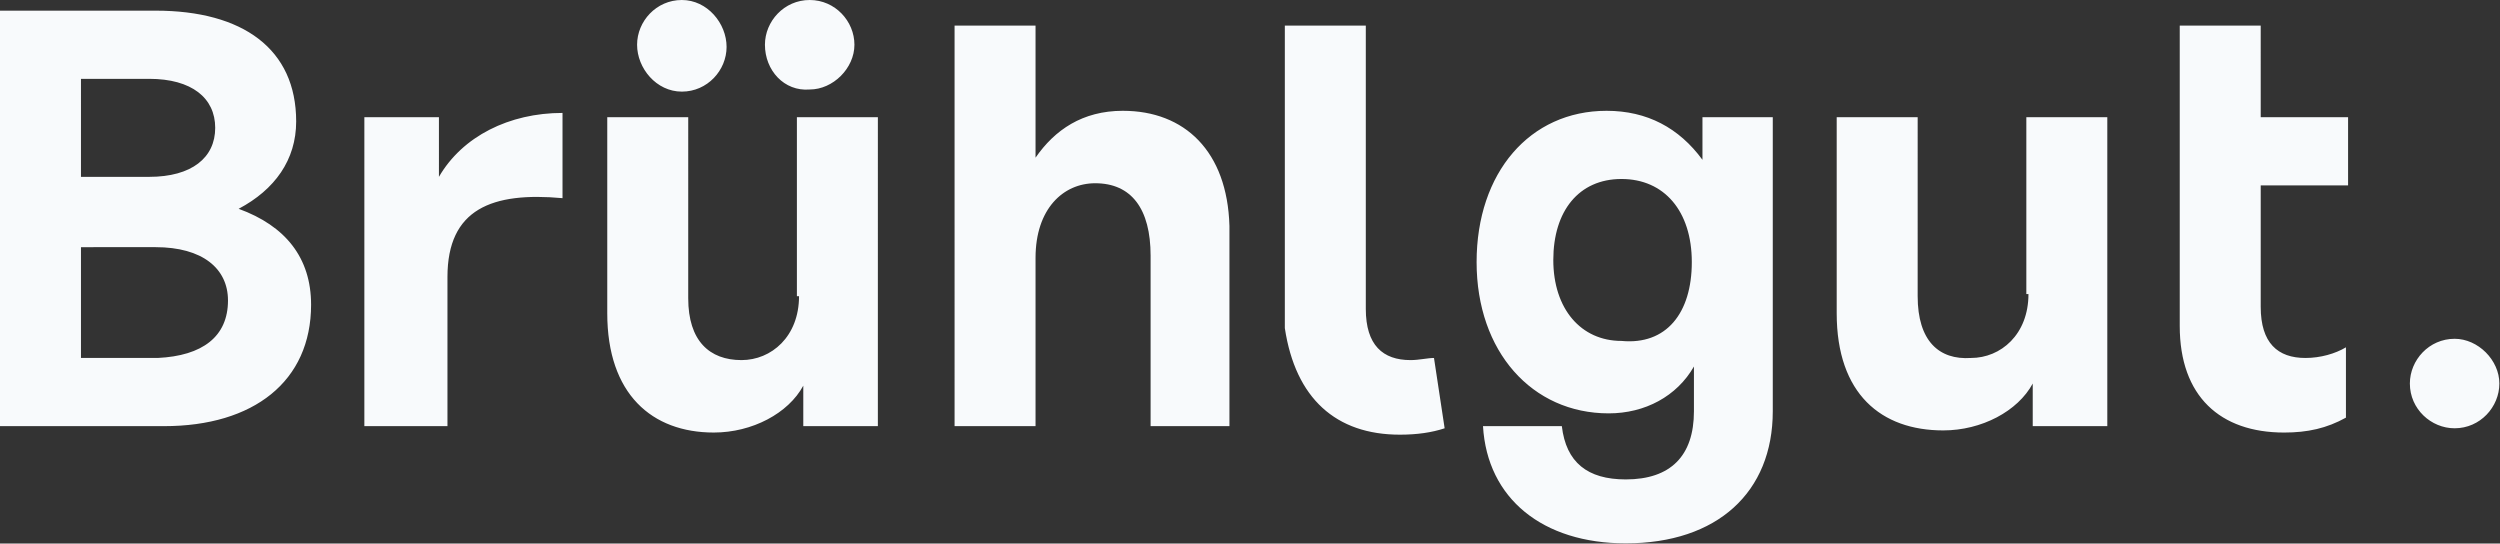 <svg xmlns="http://www.w3.org/2000/svg" viewBox="0 0 117.33 25.51"><rect x="0" y="0" width="117.33" height="25.51" fill="#333333" stroke="none"/><path d="M35.9 2.1C35.9 1 36.8 0 38 0s2.1 1 2.1 2.1-1 2.1-2.1 2.1c-1.2.1-2.1-.9-2.1-2.1M14.6 14.3c0 3.6-2.7 5.7-6.9 5.7H0V.5h7.3c4.1 0 6.6 1.8 6.6 5.2 0 1.8-1 3.2-2.7 4.1 2.2.8 3.4 2.3 3.4 4.5m-10.8-6H7c2 0 3.1-.9 3.1-2.3S9 3.7 7 3.7H3.8zm6.9 5.8c0-1.5-1.2-2.5-3.4-2.5H3.8v5.2h3.6c2.1-.1 3.3-1 3.3-2.7m9.9-5.8V5.5h-3.5V20H21v-7c0-3.2 2.1-4 5.4-3.7v-4c-2.5 0-4.7 1.1-5.8 3m16.9 5.6c0 1.9-1.3 3-2.7 3-1.5 0-2.5-.9-2.5-2.9V5.5h-3.8v9.2c0 3.8 2.1 5.6 5 5.6 1.8 0 3.5-.9 4.2-2.2V20h3.5V5.5h-3.8v8.4zm15.2-8.7c-1.9 0-3.2.9-4.1 2.2V1.2h-3.8V20h3.8v-7.9c0-2.3 1.3-3.5 2.8-3.5 1.7 0 2.6 1.2 2.6 3.4v8h3.7v-9.4c-.1-3.5-2.1-5.4-5-5.4m27.1.3h3.4v13.8c0 3.8-2.6 6.2-6.9 6.2-3.9 0-6.5-2.1-6.7-5.5h3.7c.2 1.7 1.2 2.5 3 2.5 2.1 0 3.2-1.1 3.2-3.2v-2.1c-.8 1.4-2.3 2.2-4 2.2-3.6 0-6.2-2.9-6.2-7.1s2.5-7.1 6.1-7.1c1.9 0 3.4.8 4.5 2.3v-2zm-.4 6.8c0-2.4-1.3-3.9-3.3-3.9s-3.2 1.5-3.2 3.8 1.3 3.8 3.2 3.8c2.1.2 3.3-1.3 3.3-3.7m15.8 1.5c0 1.9-1.3 3-2.7 3-1.5.1-2.5-.8-2.5-2.9V5.5h-3.8v9.2c0 3.8 2.1 5.5 5 5.5 1.8 0 3.5-.9 4.2-2.2v2h3.5V5.5h-3.8v8.3zm10.9-12.6h-3.8v14.1c0 3.3 1.9 5 4.9 5 1.1 0 2-.2 2.9-.7v-3.3c-.5.3-1.2.5-1.9.5-1.3 0-2.1-.7-2.1-2.4V8.7h4.1V5.5h-4.1zM66.2 16.9c-1.3 0-2.1-.7-2.1-2.4V1.2h-3.8v14.2c.5 3.3 2.4 5 5.4 5q1.2 0 2.1-.3l-.5-3.3c-.3 0-.7.1-1.1.1m49-1c-1.2 0-2.1 1-2.1 2.1 0 1.2 1 2.1 2.1 2.1 1.2 0 2.1-1 2.1-2.1s-1-2.1-2.1-2.1M32 4.3c1.2 0 2.1-1 2.1-2.1S33.2 0 32 0s-2.1 1-2.1 2.1.9 2.2 2.1 2.2" style="fill:#f8fafc;stroke-width:0"/></svg>